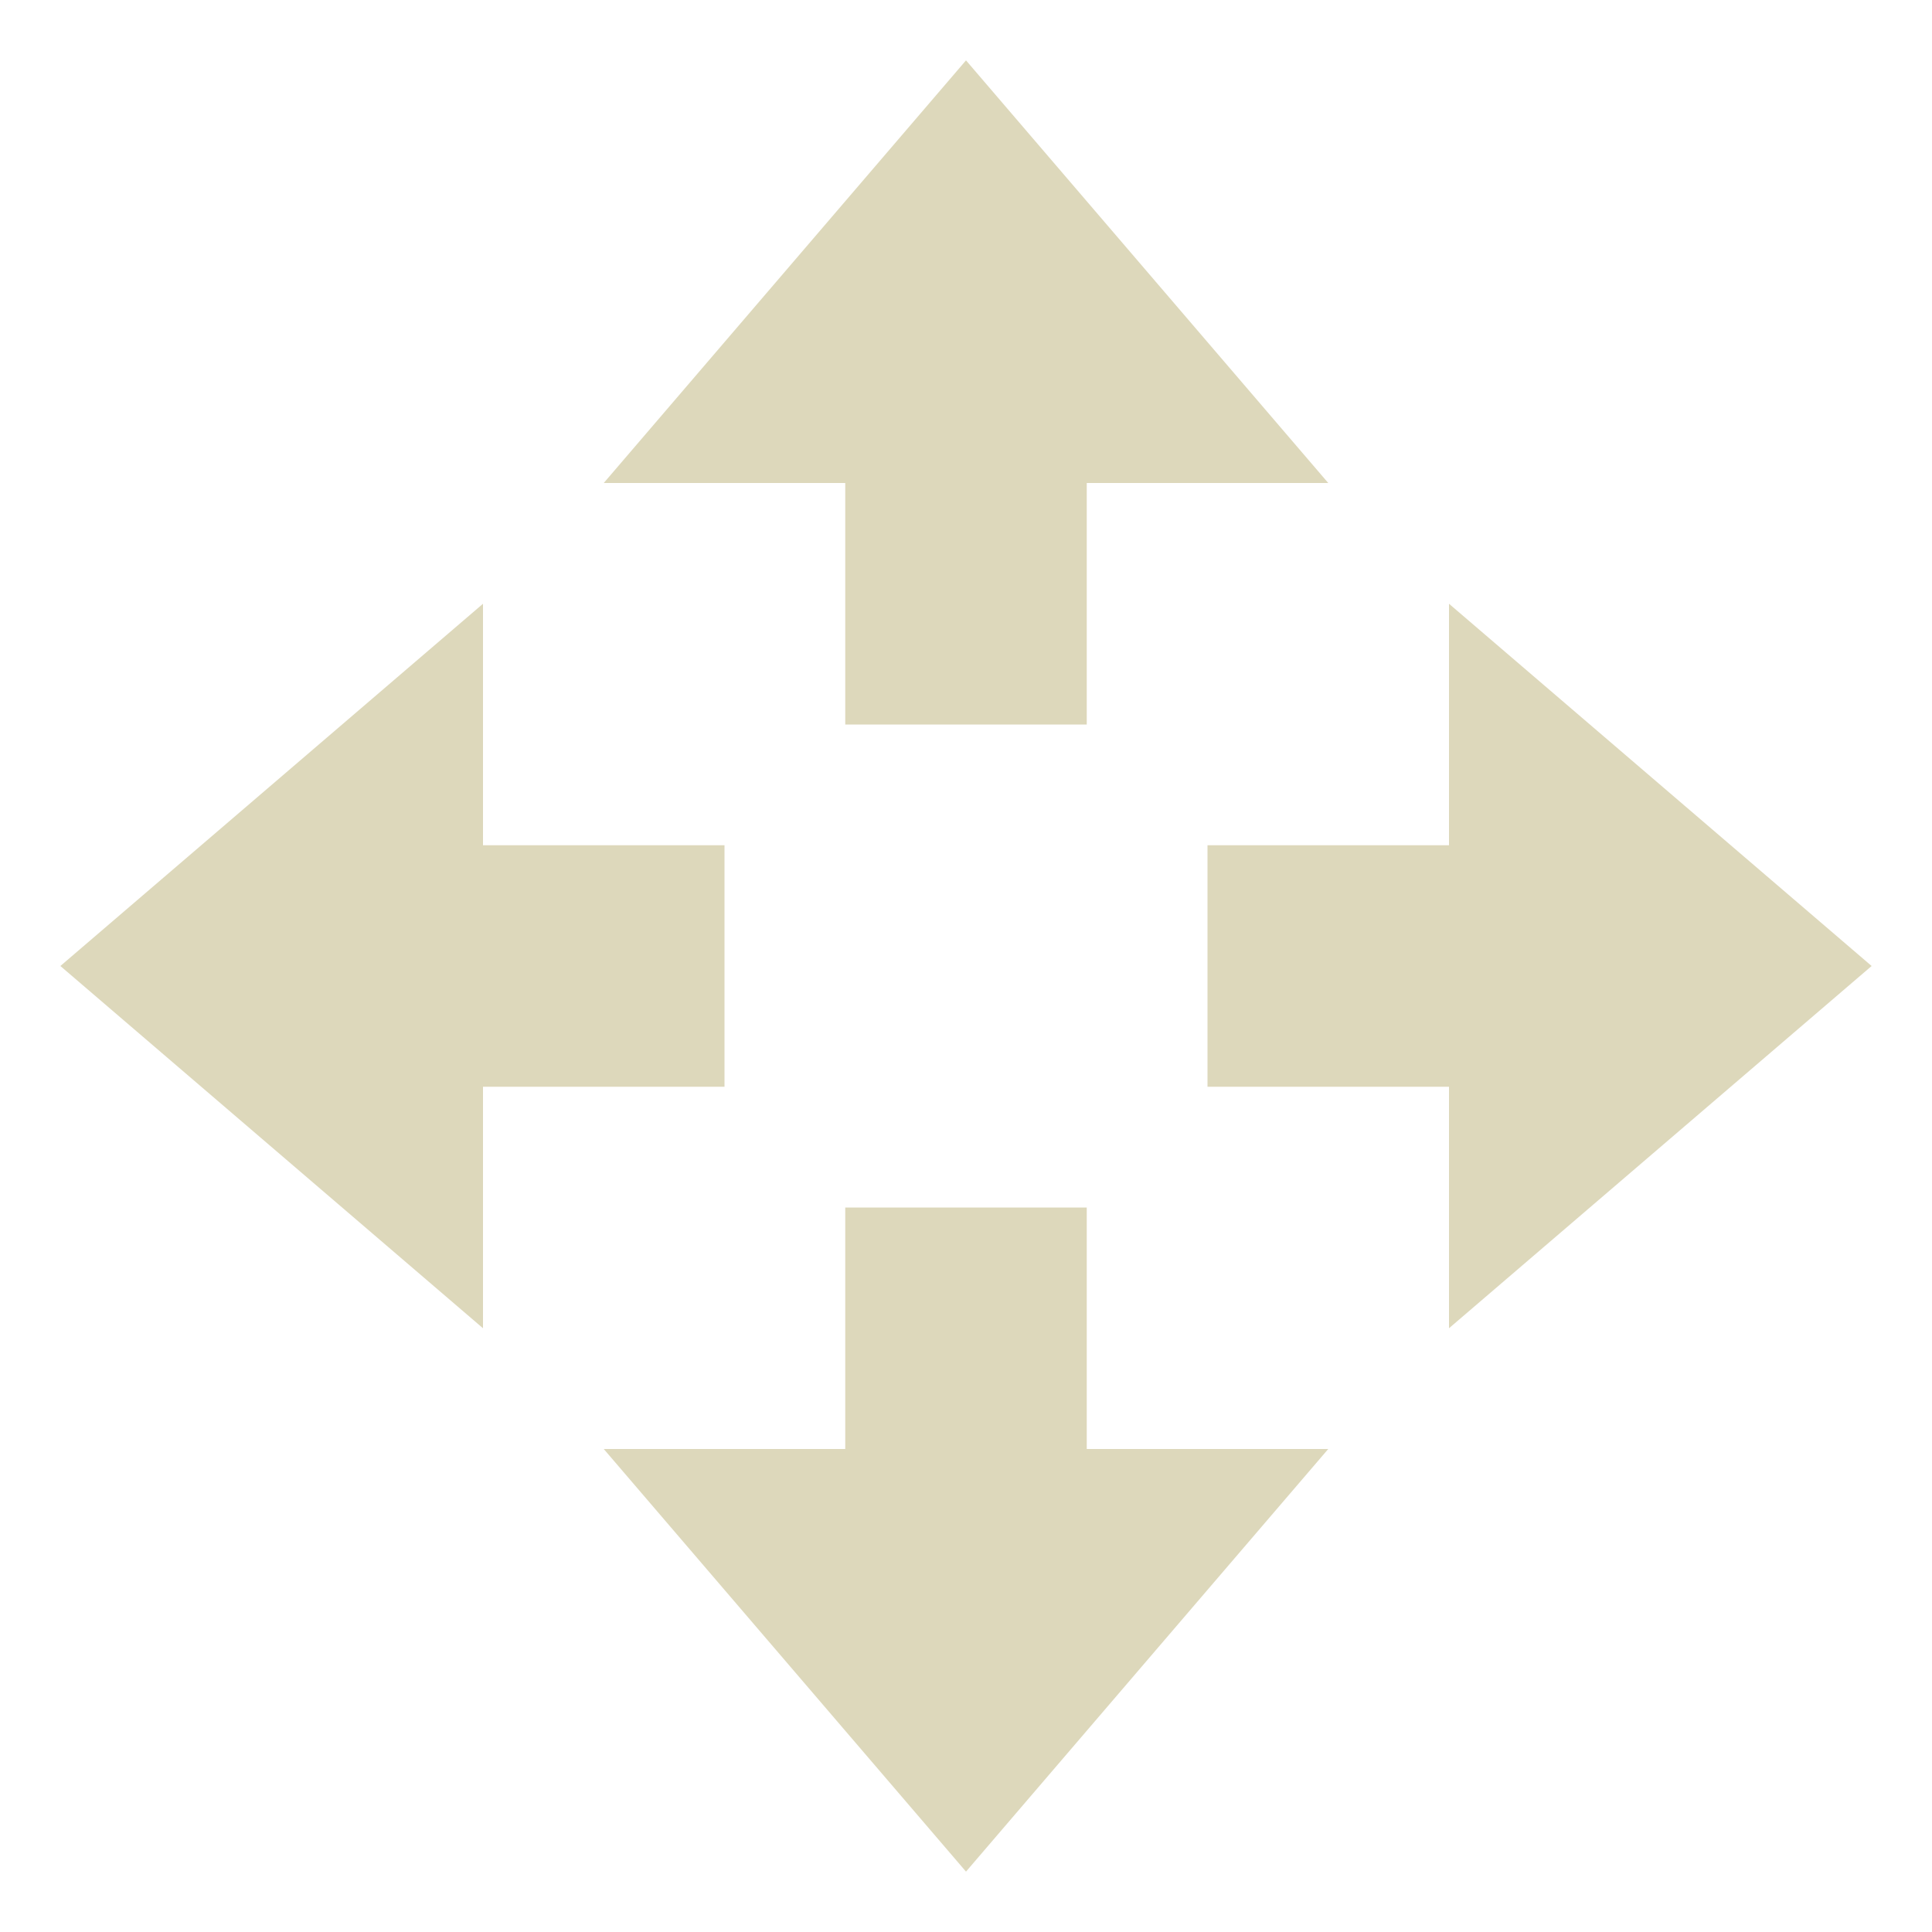 <svg xmlns="http://www.w3.org/2000/svg" width="16" height="16" version="1.1">
 <path style="fill:#ddd8bb" d="M 8,15.5 5,12 H 7 V 10 H 9 V 12 H 11 Z"/>
 <path style="fill:#ddd8bb" d="M 8,0.5 5,4 H 7 V 6 H 9 V 4 H 11 Z"/>
 <path style="fill:#ddd8bb" d="M 15.5,8 12,5 V 7 H 10 V 9 H 12 V 11 Z"/>
 <path style="fill:#ddd8bb" d="M 0.5,8 4,5 V 7 H 6 V 9 H 4 V 11 Z"/>
</svg>
